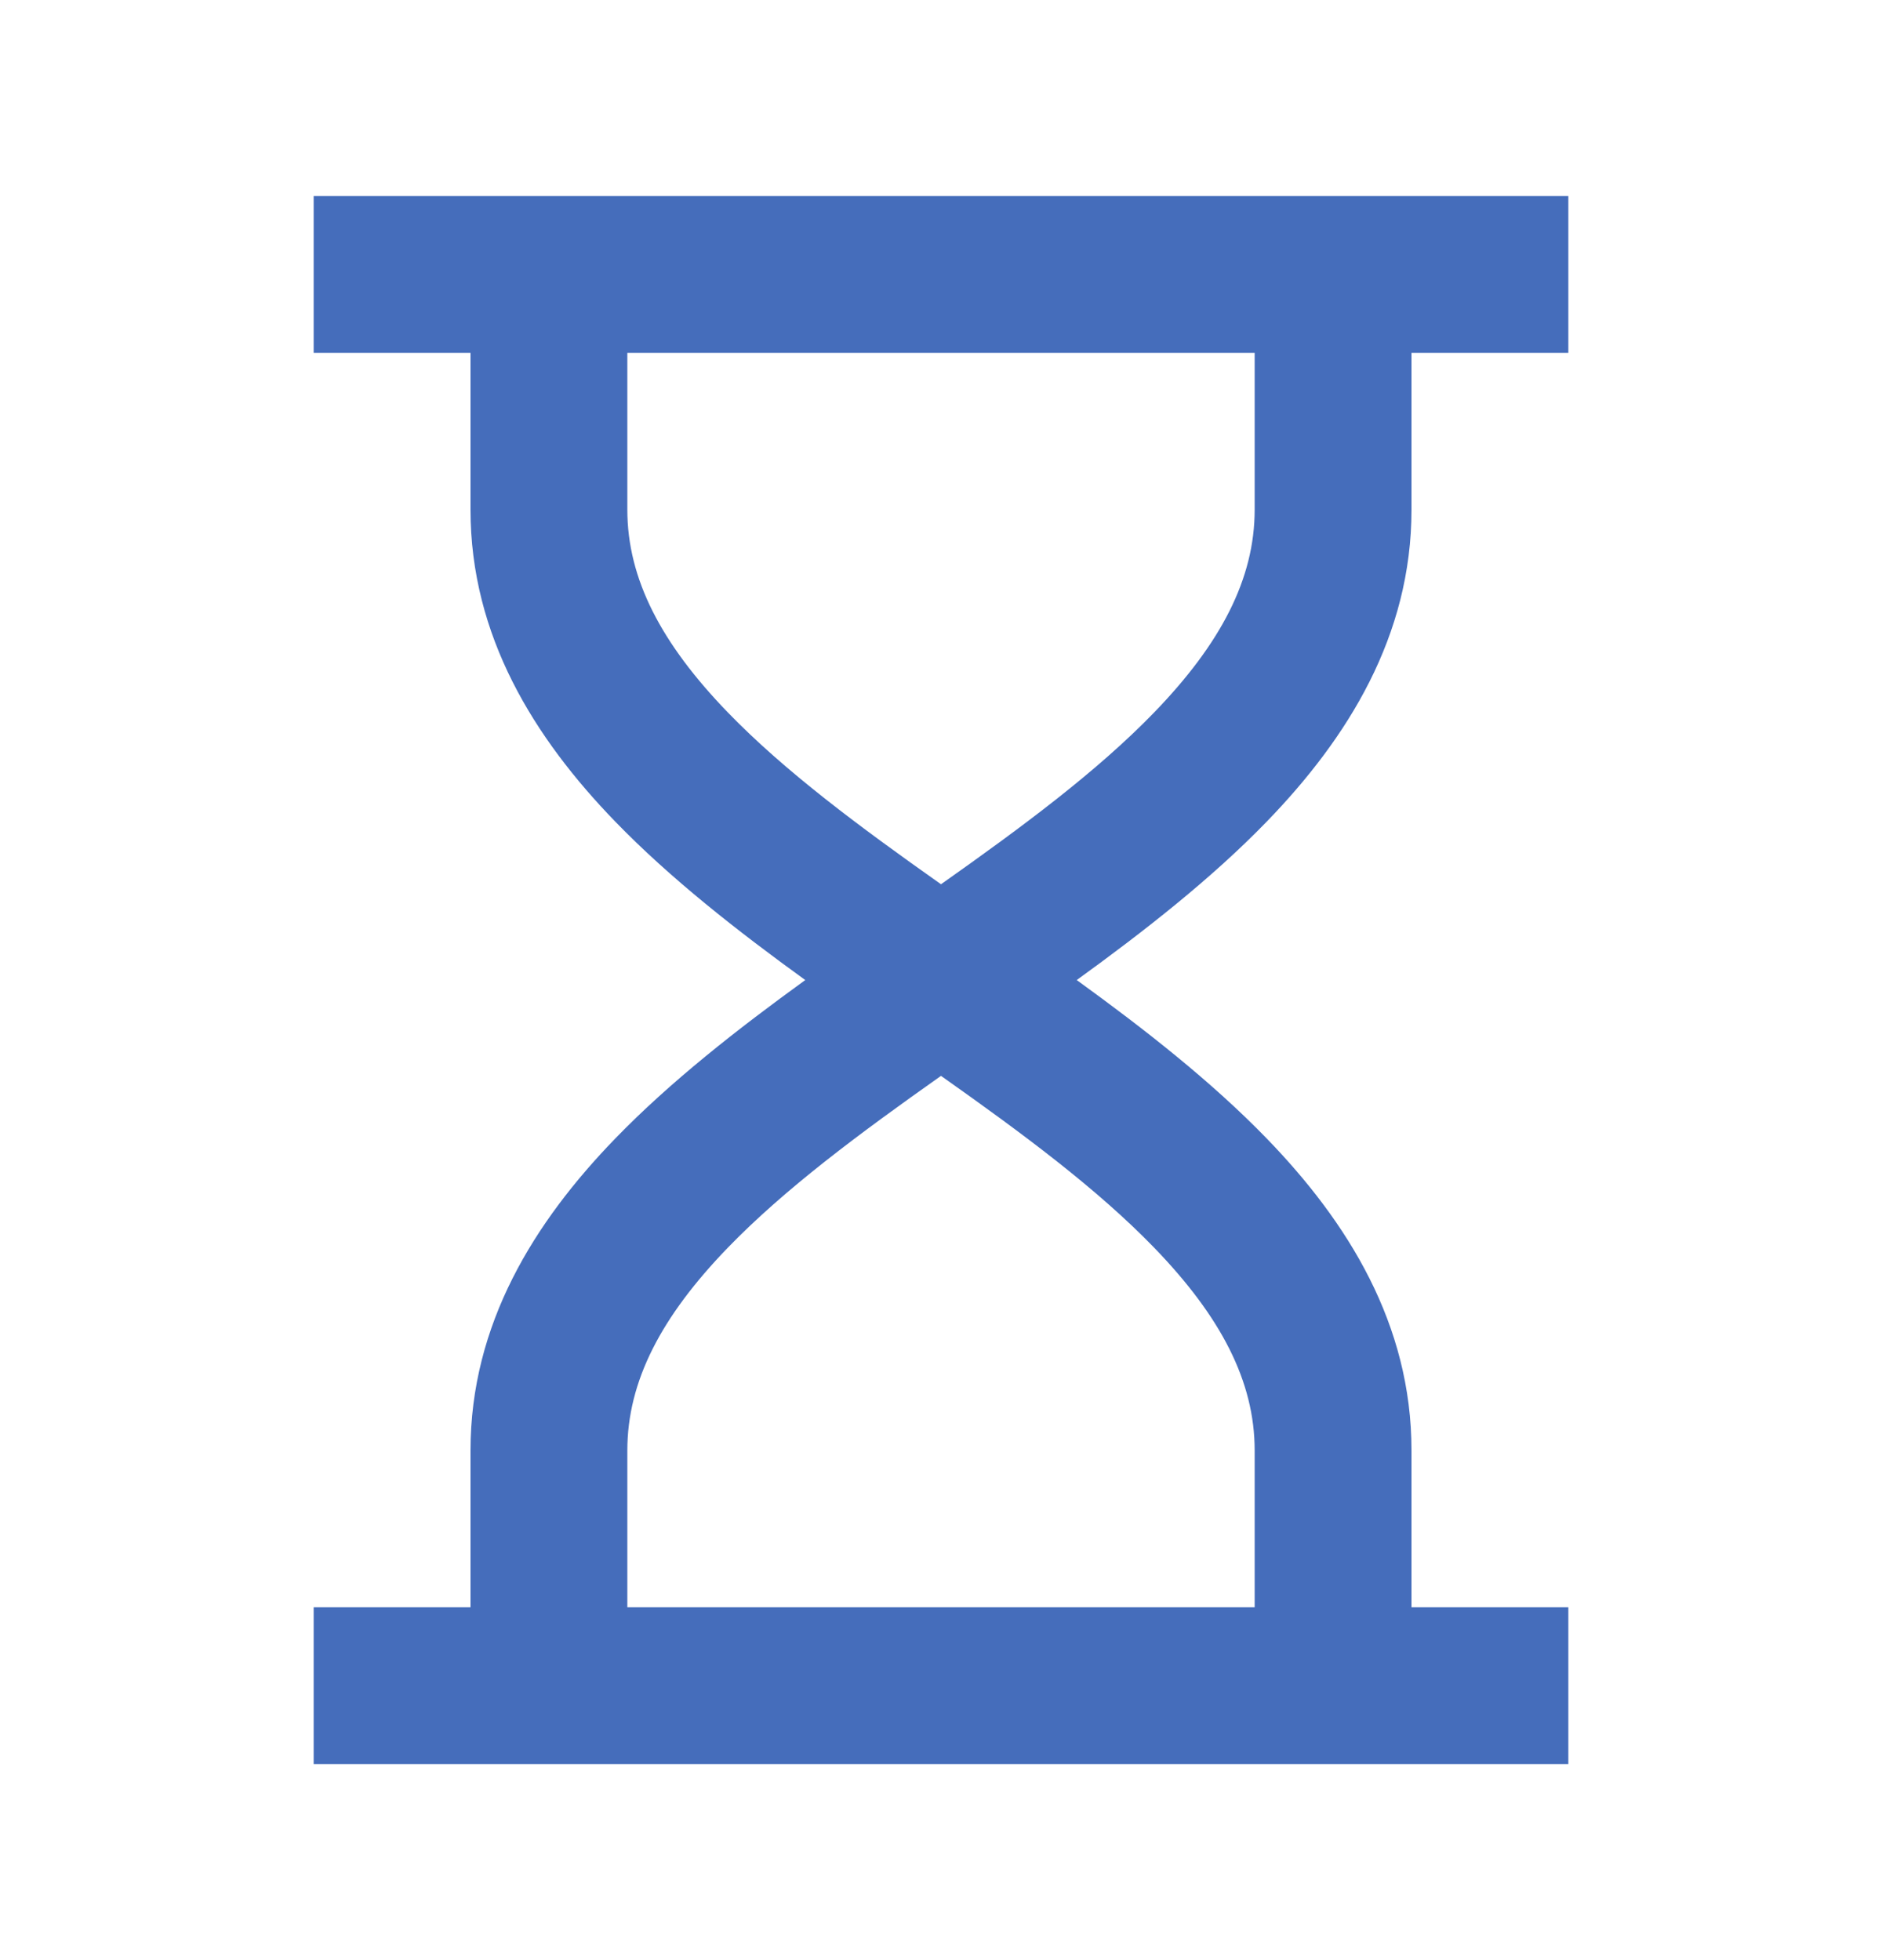<svg width="24" height="25" viewBox="0 0 24 25" fill="none" xmlns="http://www.w3.org/2000/svg">
<g id="hourglass-line">
<path id="Vector" d="M6 4.5H4V2.5H20V4.5H18V6.5C18 8.115 17.184 9.415 16.156 10.477C15.453 11.203 14.598 11.872 13.731 12.5C14.598 13.128 15.453 13.797 16.156 14.523C17.184 15.585 18 16.885 18 18.5V20.5H20V22.5H4V20.5H6V18.5C6 16.885 6.816 15.585 7.844 14.523C8.547 13.797 9.402 13.128 10.269 12.5C9.402 11.872 8.547 11.203 7.844 10.477C6.816 9.415 6 8.115 6 6.5V4.5ZM8 4.5V6.5C8 7.385 8.434 8.21 9.281 9.086C10.008 9.837 10.955 10.54 12 11.278C13.045 10.54 13.992 9.837 14.719 9.086C15.566 8.21 16 7.385 16 6.5V4.5H8ZM12 13.722C10.955 14.46 10.008 15.163 9.281 15.914C8.434 16.79 8 17.615 8 18.5V20.5H16V18.5C16 17.615 15.566 16.79 14.719 15.914C13.992 15.163 13.045 14.46 12 13.722Z" fill="#456DBB"/>
</g>
</svg>

